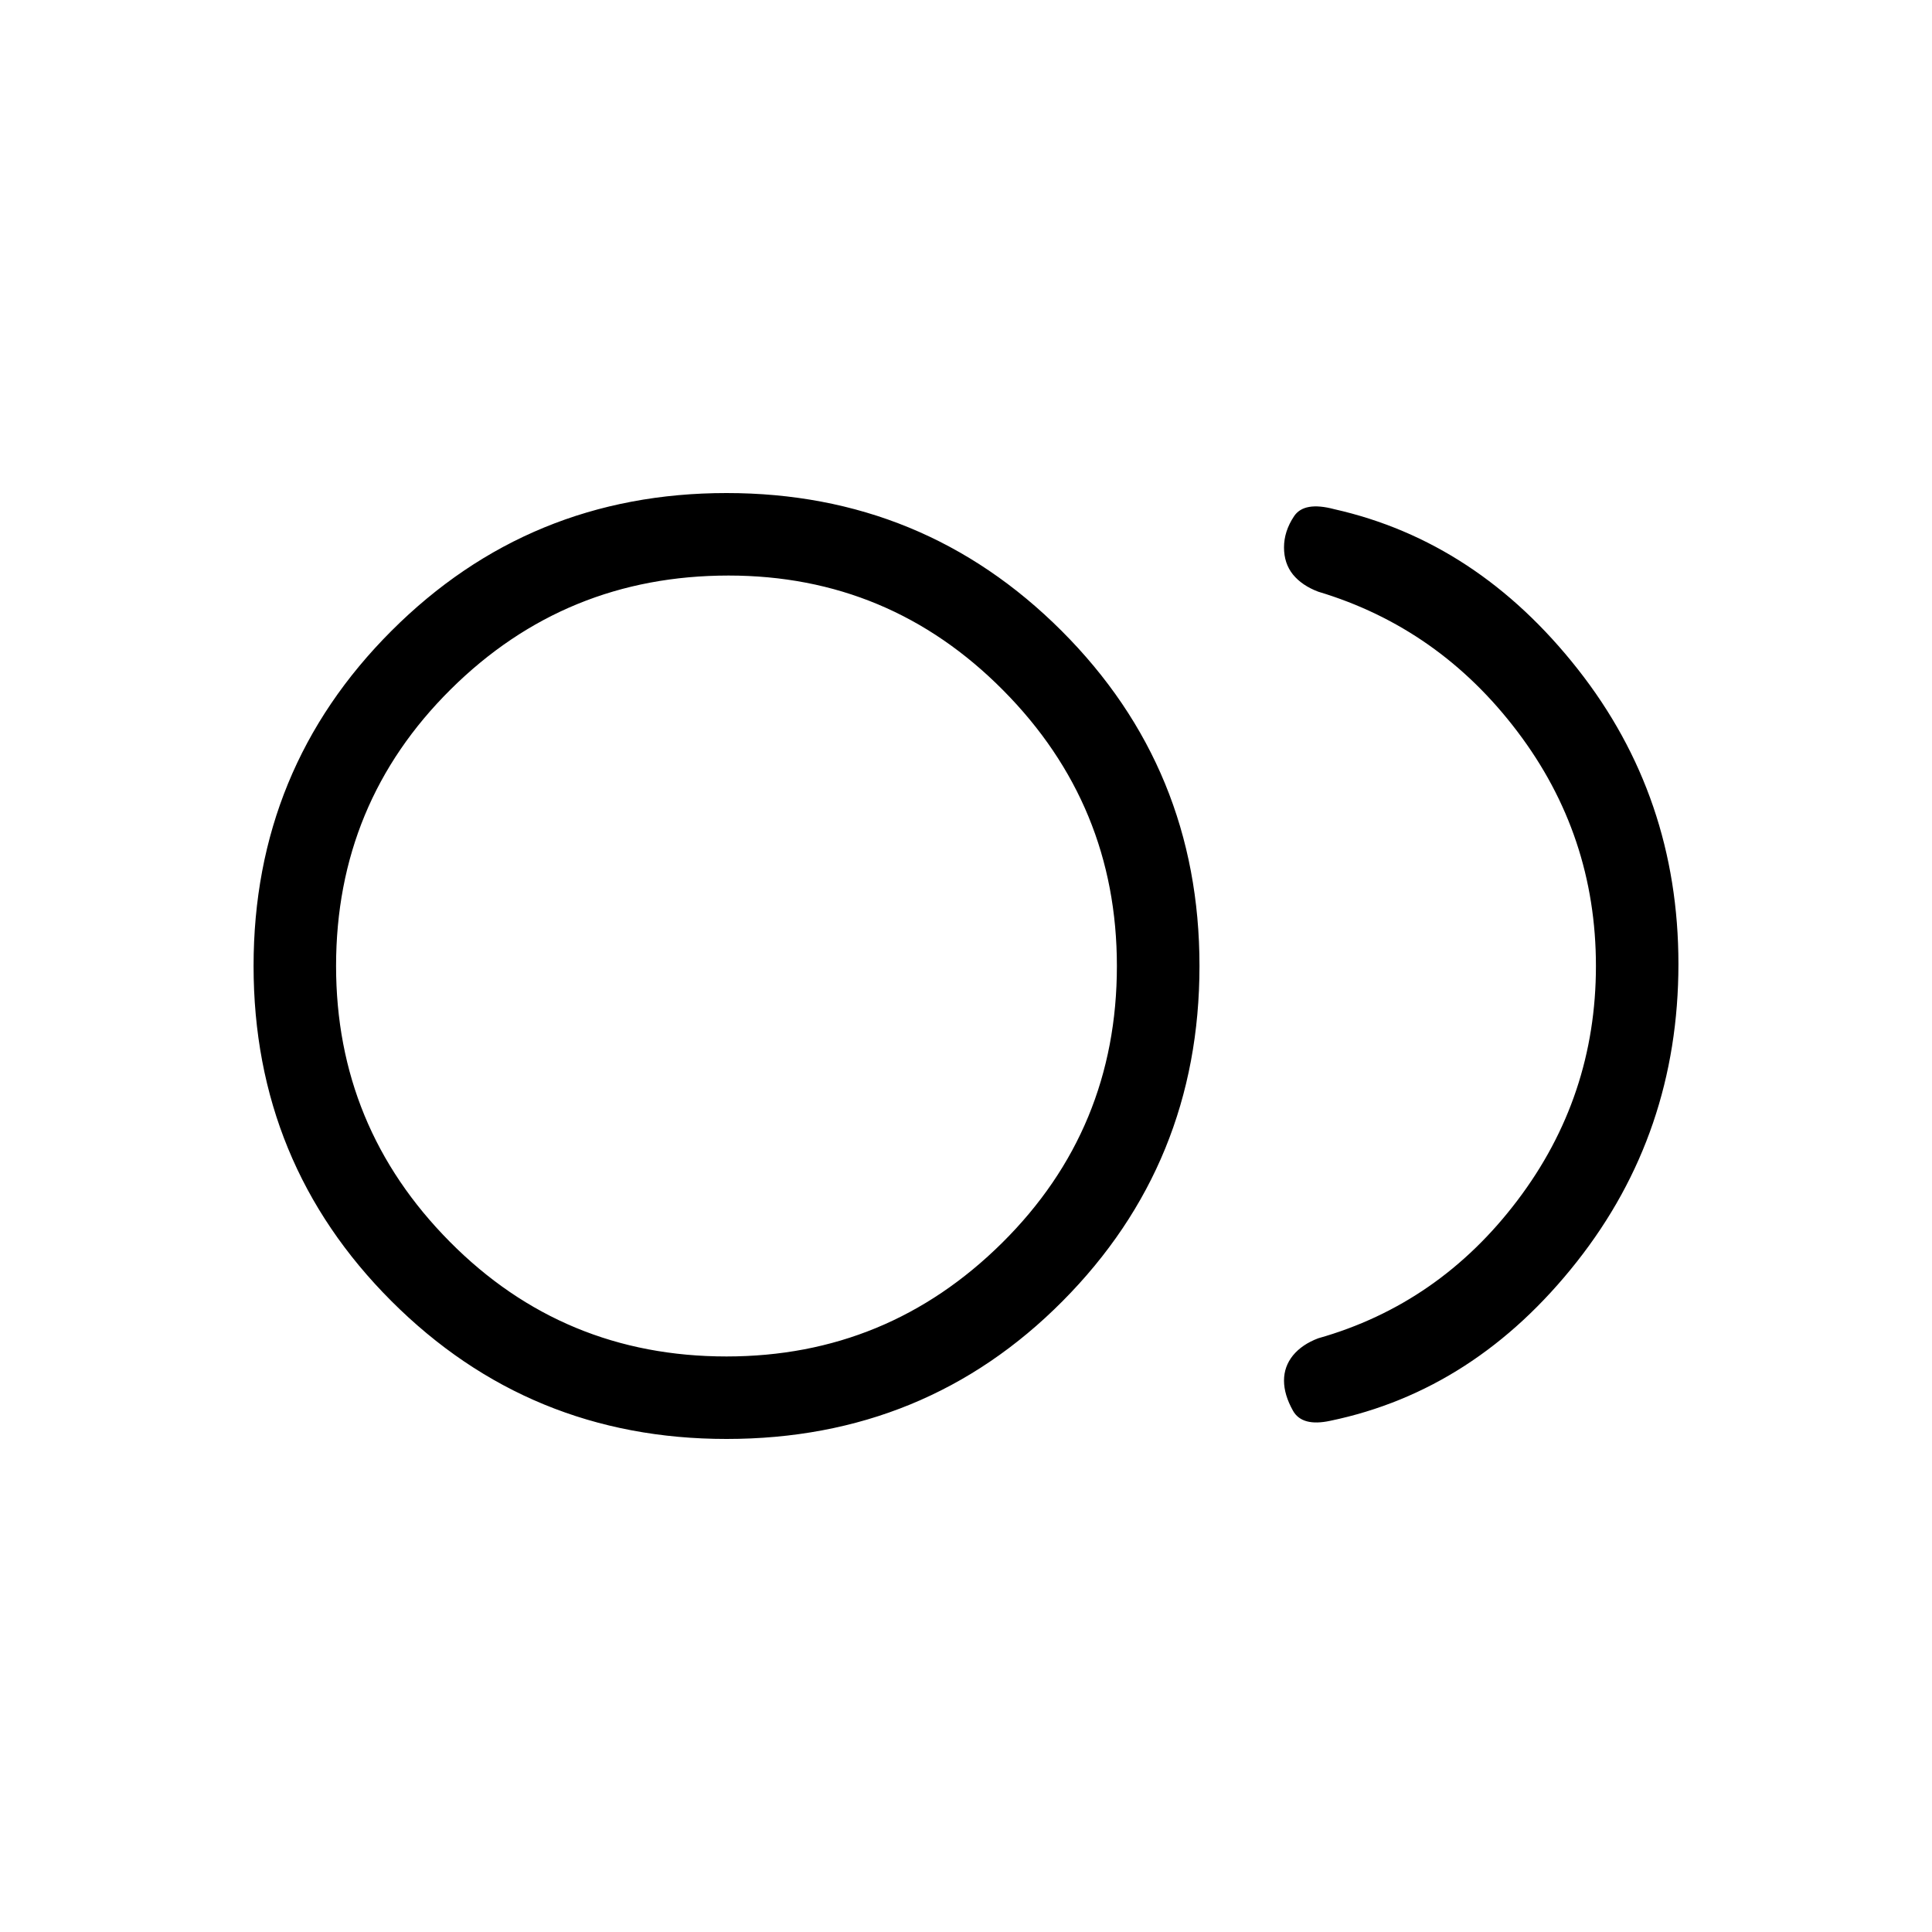 <svg xmlns="http://www.w3.org/2000/svg" height="20" width="20"><path d="M7.521 14.896q-2.042 0-3.469-1.427T2.625 10q0-2.042 1.427-3.469t3.469-1.427q2.041 0 3.469 1.427Q12.417 7.958 12.417 10T11 13.469q-1.417 1.427-3.479 1.427Zm0-4.896Zm6.25 4.708q-.292.063-.386-.104-.093-.166-.093-.312t.093-.261q.094-.114.261-.177 1.25-.354 2.062-1.427.813-1.073.813-2.427t-.813-2.427q-.812-1.073-2.062-1.448-.167-.063-.261-.177-.093-.115-.093-.281 0-.167.104-.323t.416-.073q1.48.333 2.521 1.656 1.042 1.323 1.042 3.052 0 1.75-1.052 3.083-1.052 1.334-2.552 1.646Zm-6.25-.666q1.667 0 2.854-1.177T11.562 10q0-1.667-1.177-2.854-1.177-1.188-2.843-1.188-1.688 0-2.875 1.177Q3.479 8.312 3.479 10q0 1.667 1.177 2.854 1.177 1.188 2.865 1.188Z"/></svg>